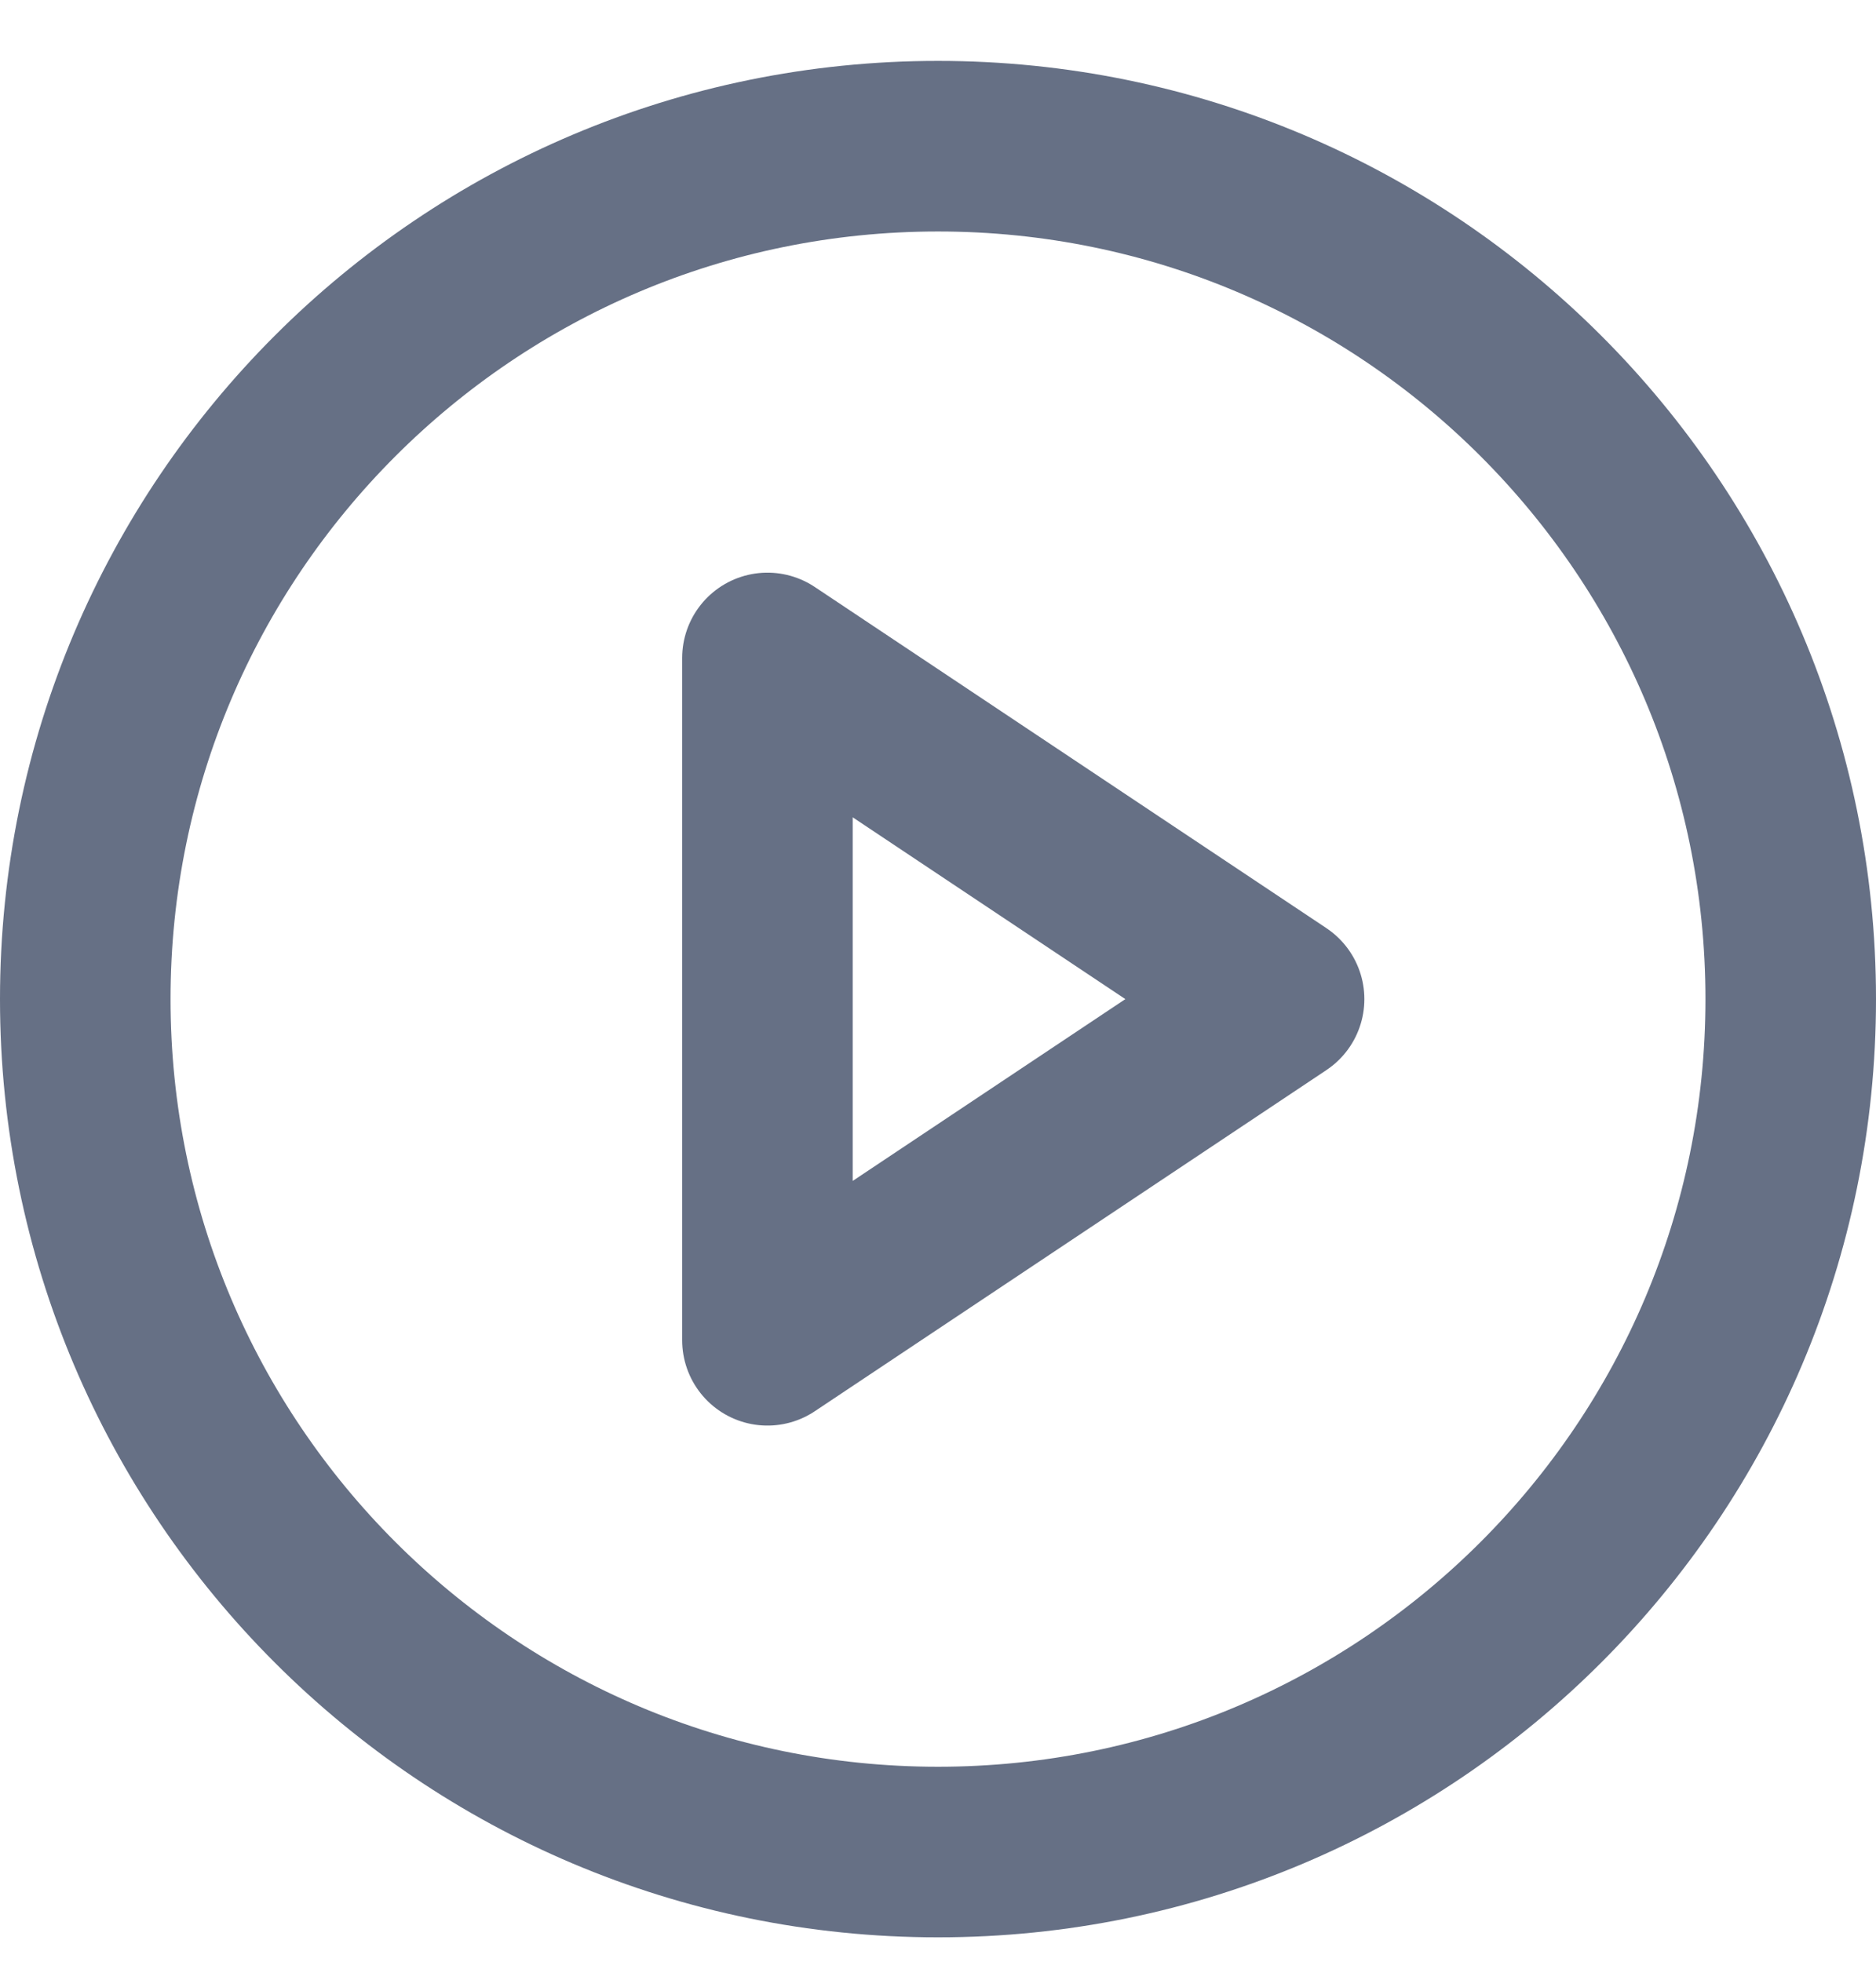 <svg width="22" height="23" viewBox="0 0 22 23" fill="none" xmlns="http://www.w3.org/2000/svg">
<path d="M11 21.714C16.523 21.714 21 17.237 21 11.714C21 6.191 16.523 1.714 11 1.714C5.477 1.714 1 6.191 1 11.714C1 17.237 5.477 21.714 11 21.714Z" stroke="#667085" stroke-width="2" stroke-linecap="round" stroke-linejoin="round"/>
<path d="M9 7.714L15 11.714L9 15.714V7.714Z" stroke="#667085" stroke-width="2" stroke-linecap="round" stroke-linejoin="round"/>
</svg>
